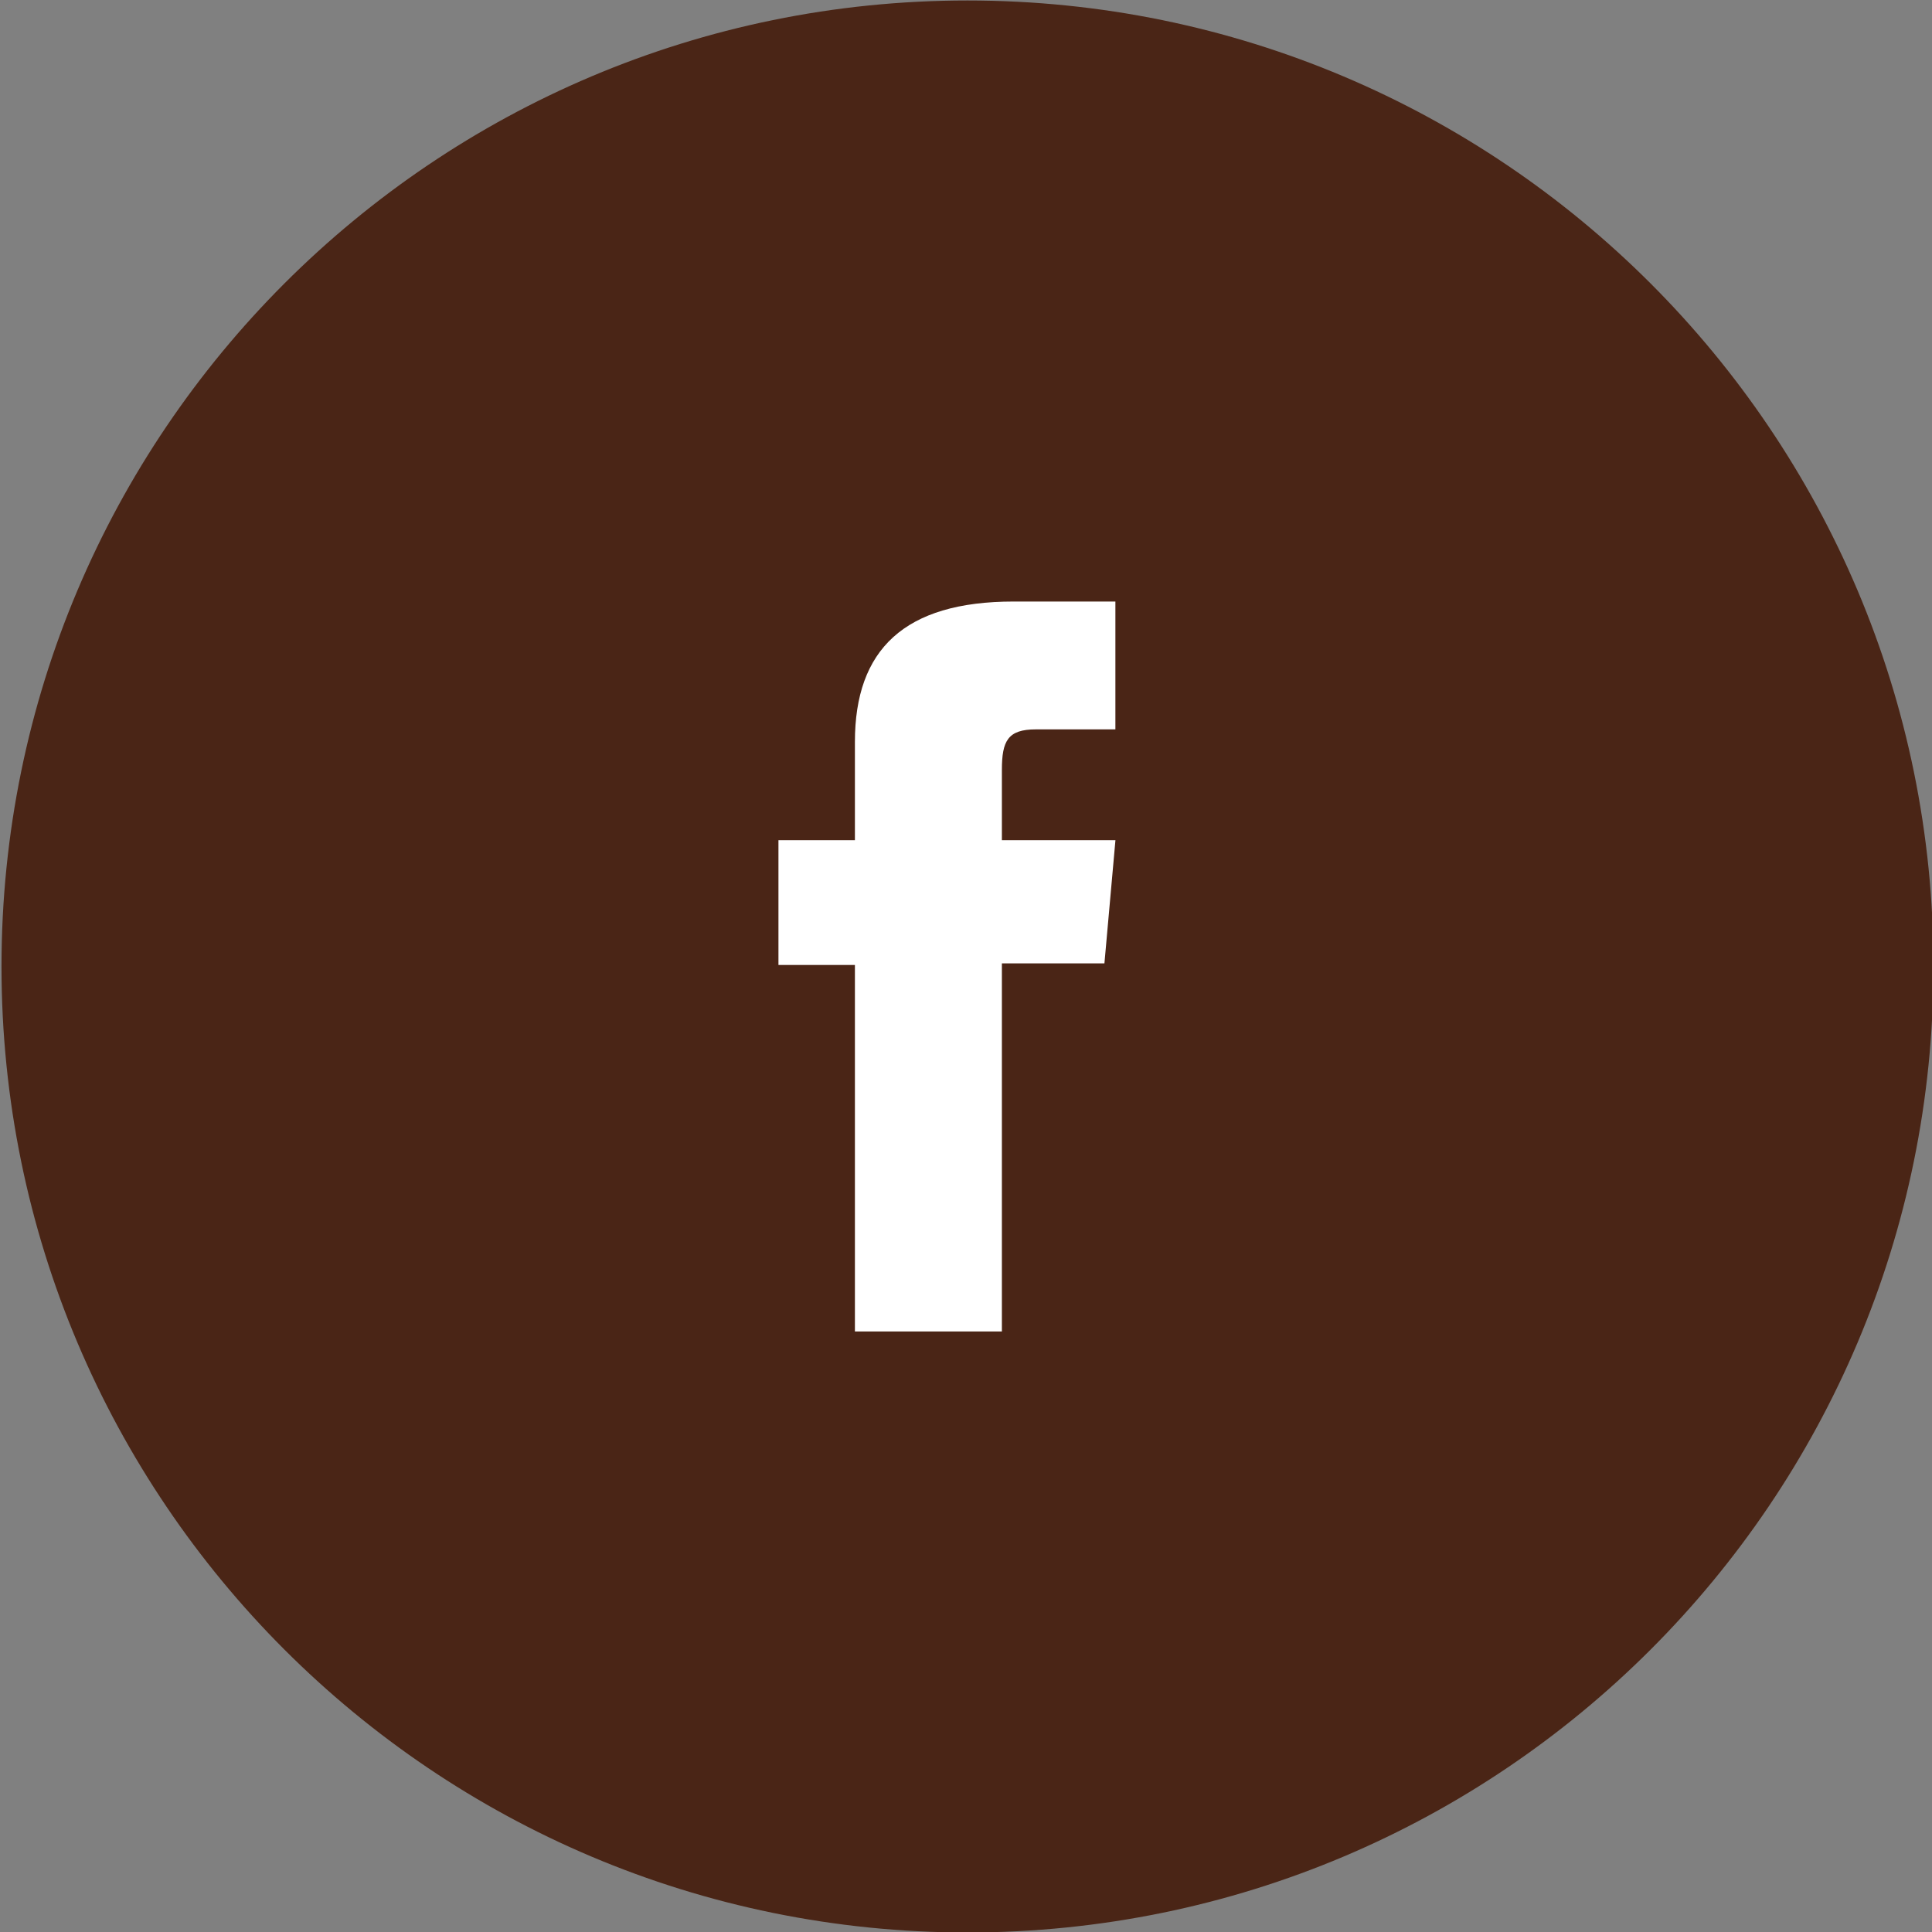 <?xml version="1.0" encoding="utf-8"?>
<!-- Generator: Adobe Illustrator 16.0.0, SVG Export Plug-In . SVG Version: 6.00 Build 0)  -->
<!DOCTYPE svg PUBLIC "-//W3C//DTD SVG 1.1//EN" "http://www.w3.org/Graphics/SVG/1.1/DTD/svg11.dtd">
<svg version="1.1" id="Layer_1" xmlns="http://www.w3.org/2000/svg" xmlns:xlink="http://www.w3.org/1999/xlink" x="0px" y="0px"
	 width="40px" height="40px" viewBox="0 0 40 40" enable-background="new 0 0 40 40" xml:space="preserve">
<rect x="0" y="0" width="40" height="40" fill="#808080" stroke="none"/>
<path fill="#4A2516" d="M40.031,20.01c0,11.05-8.953,20-20,20c-11.045,0-20-8.95-20-20c0-11.045,8.955-20,20-20
	C31.078,0.01,40.031,8.965,40.031,20.01z"/>
<path id="facebook-icon_1_" fill="#FFFFFF" d="M17.7,17.395h-1.583v2.584H17.7v7.588h3.043v-7.621h2.123l0.228-2.551h-2.351
	c0,0,0-0.955,0-1.453c0-0.604,0.123-0.841,0.703-0.841c0.468,0,1.647,0,1.647,0v-2.647c0,0-1.737,0-2.107,0
	c-2.265,0-3.286,0.997-3.286,2.906C17.7,17.022,17.7,17.395,17.7,17.395z"/>
</svg>
